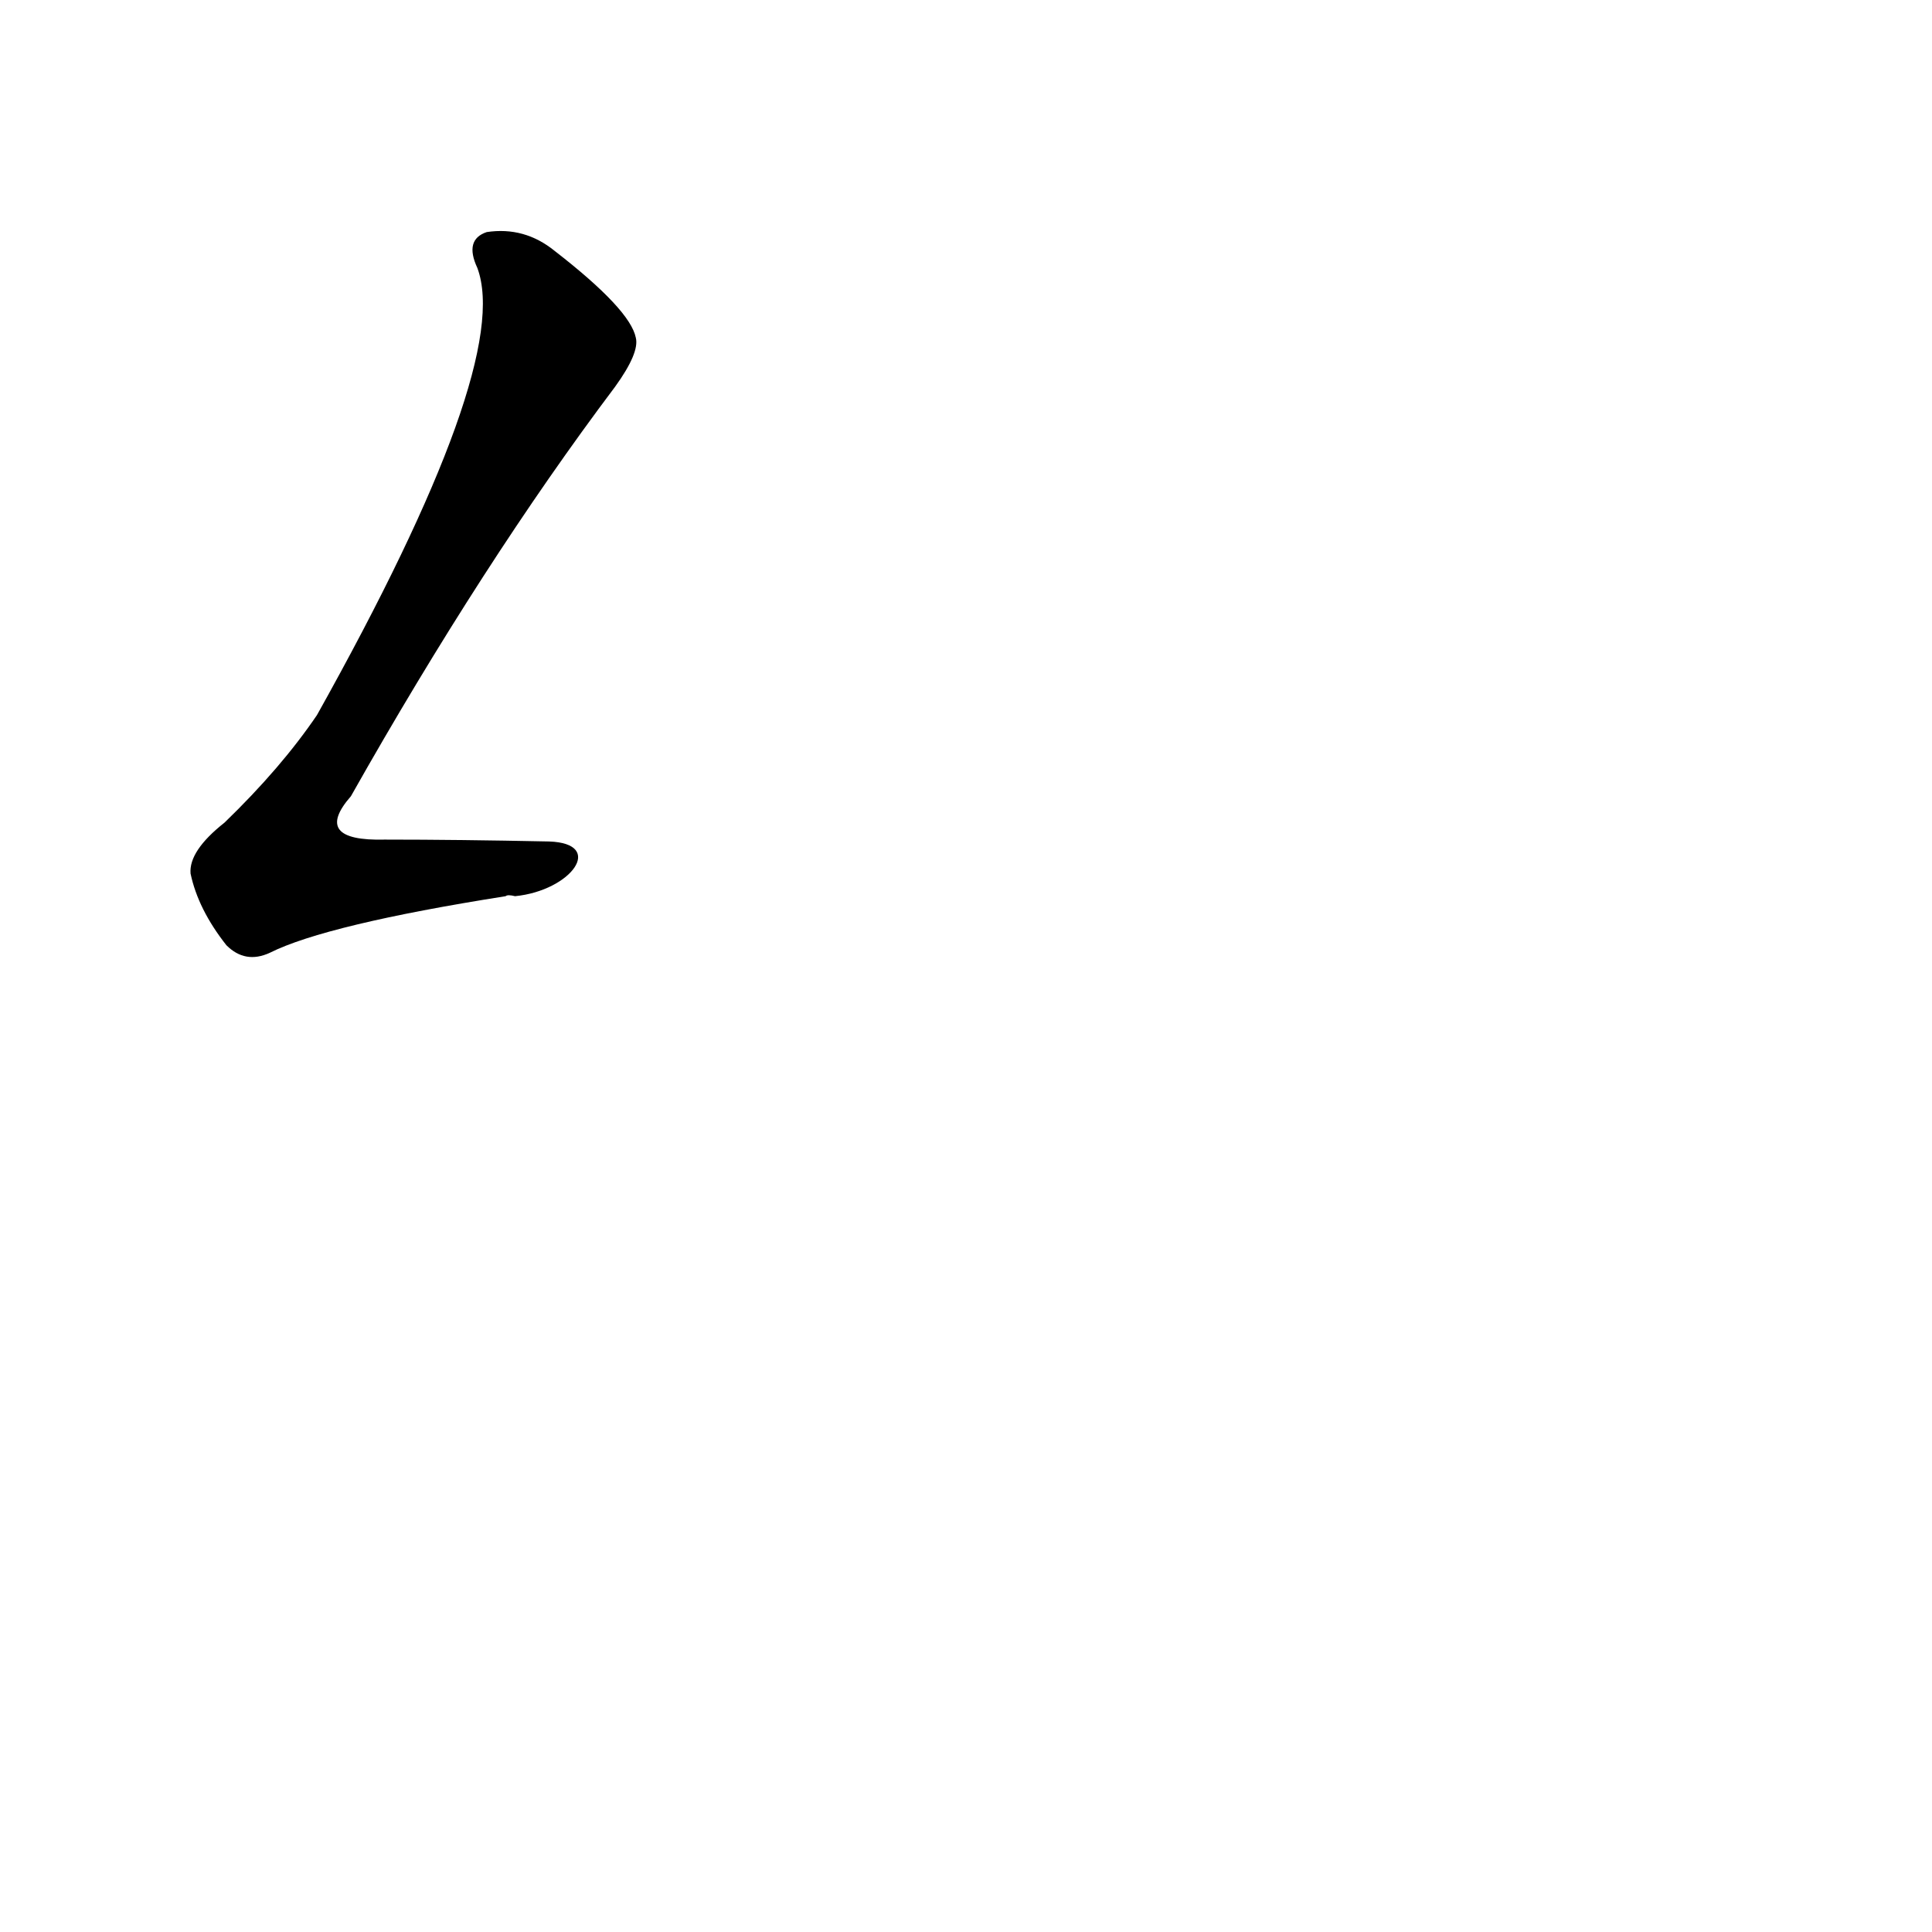 <?xml version='1.0' encoding='utf-8'?>
<svg xmlns="http://www.w3.org/2000/svg" version="1.1" viewBox="0 0 1024 1024"><g transform="scale(1, -1) translate(0, -900)"><path d="M 291 454 Q 243 455 204 455 Q 165 454 186 478 Q 256 602 326 695 Q 339 713 337 721 Q 334 736 294 767 Q 278 780 258 777 Q 246 773 253 758 Q 272 707 168 521 Q 149 493 119 464 Q 100 449 101 437 Q 105 418 120 399 Q 130 389 143 395 Q 173 410 268 425 Q 269 426 273 425 C 303 428 321 453 291 454 Z" fill="black" /></g></svg>